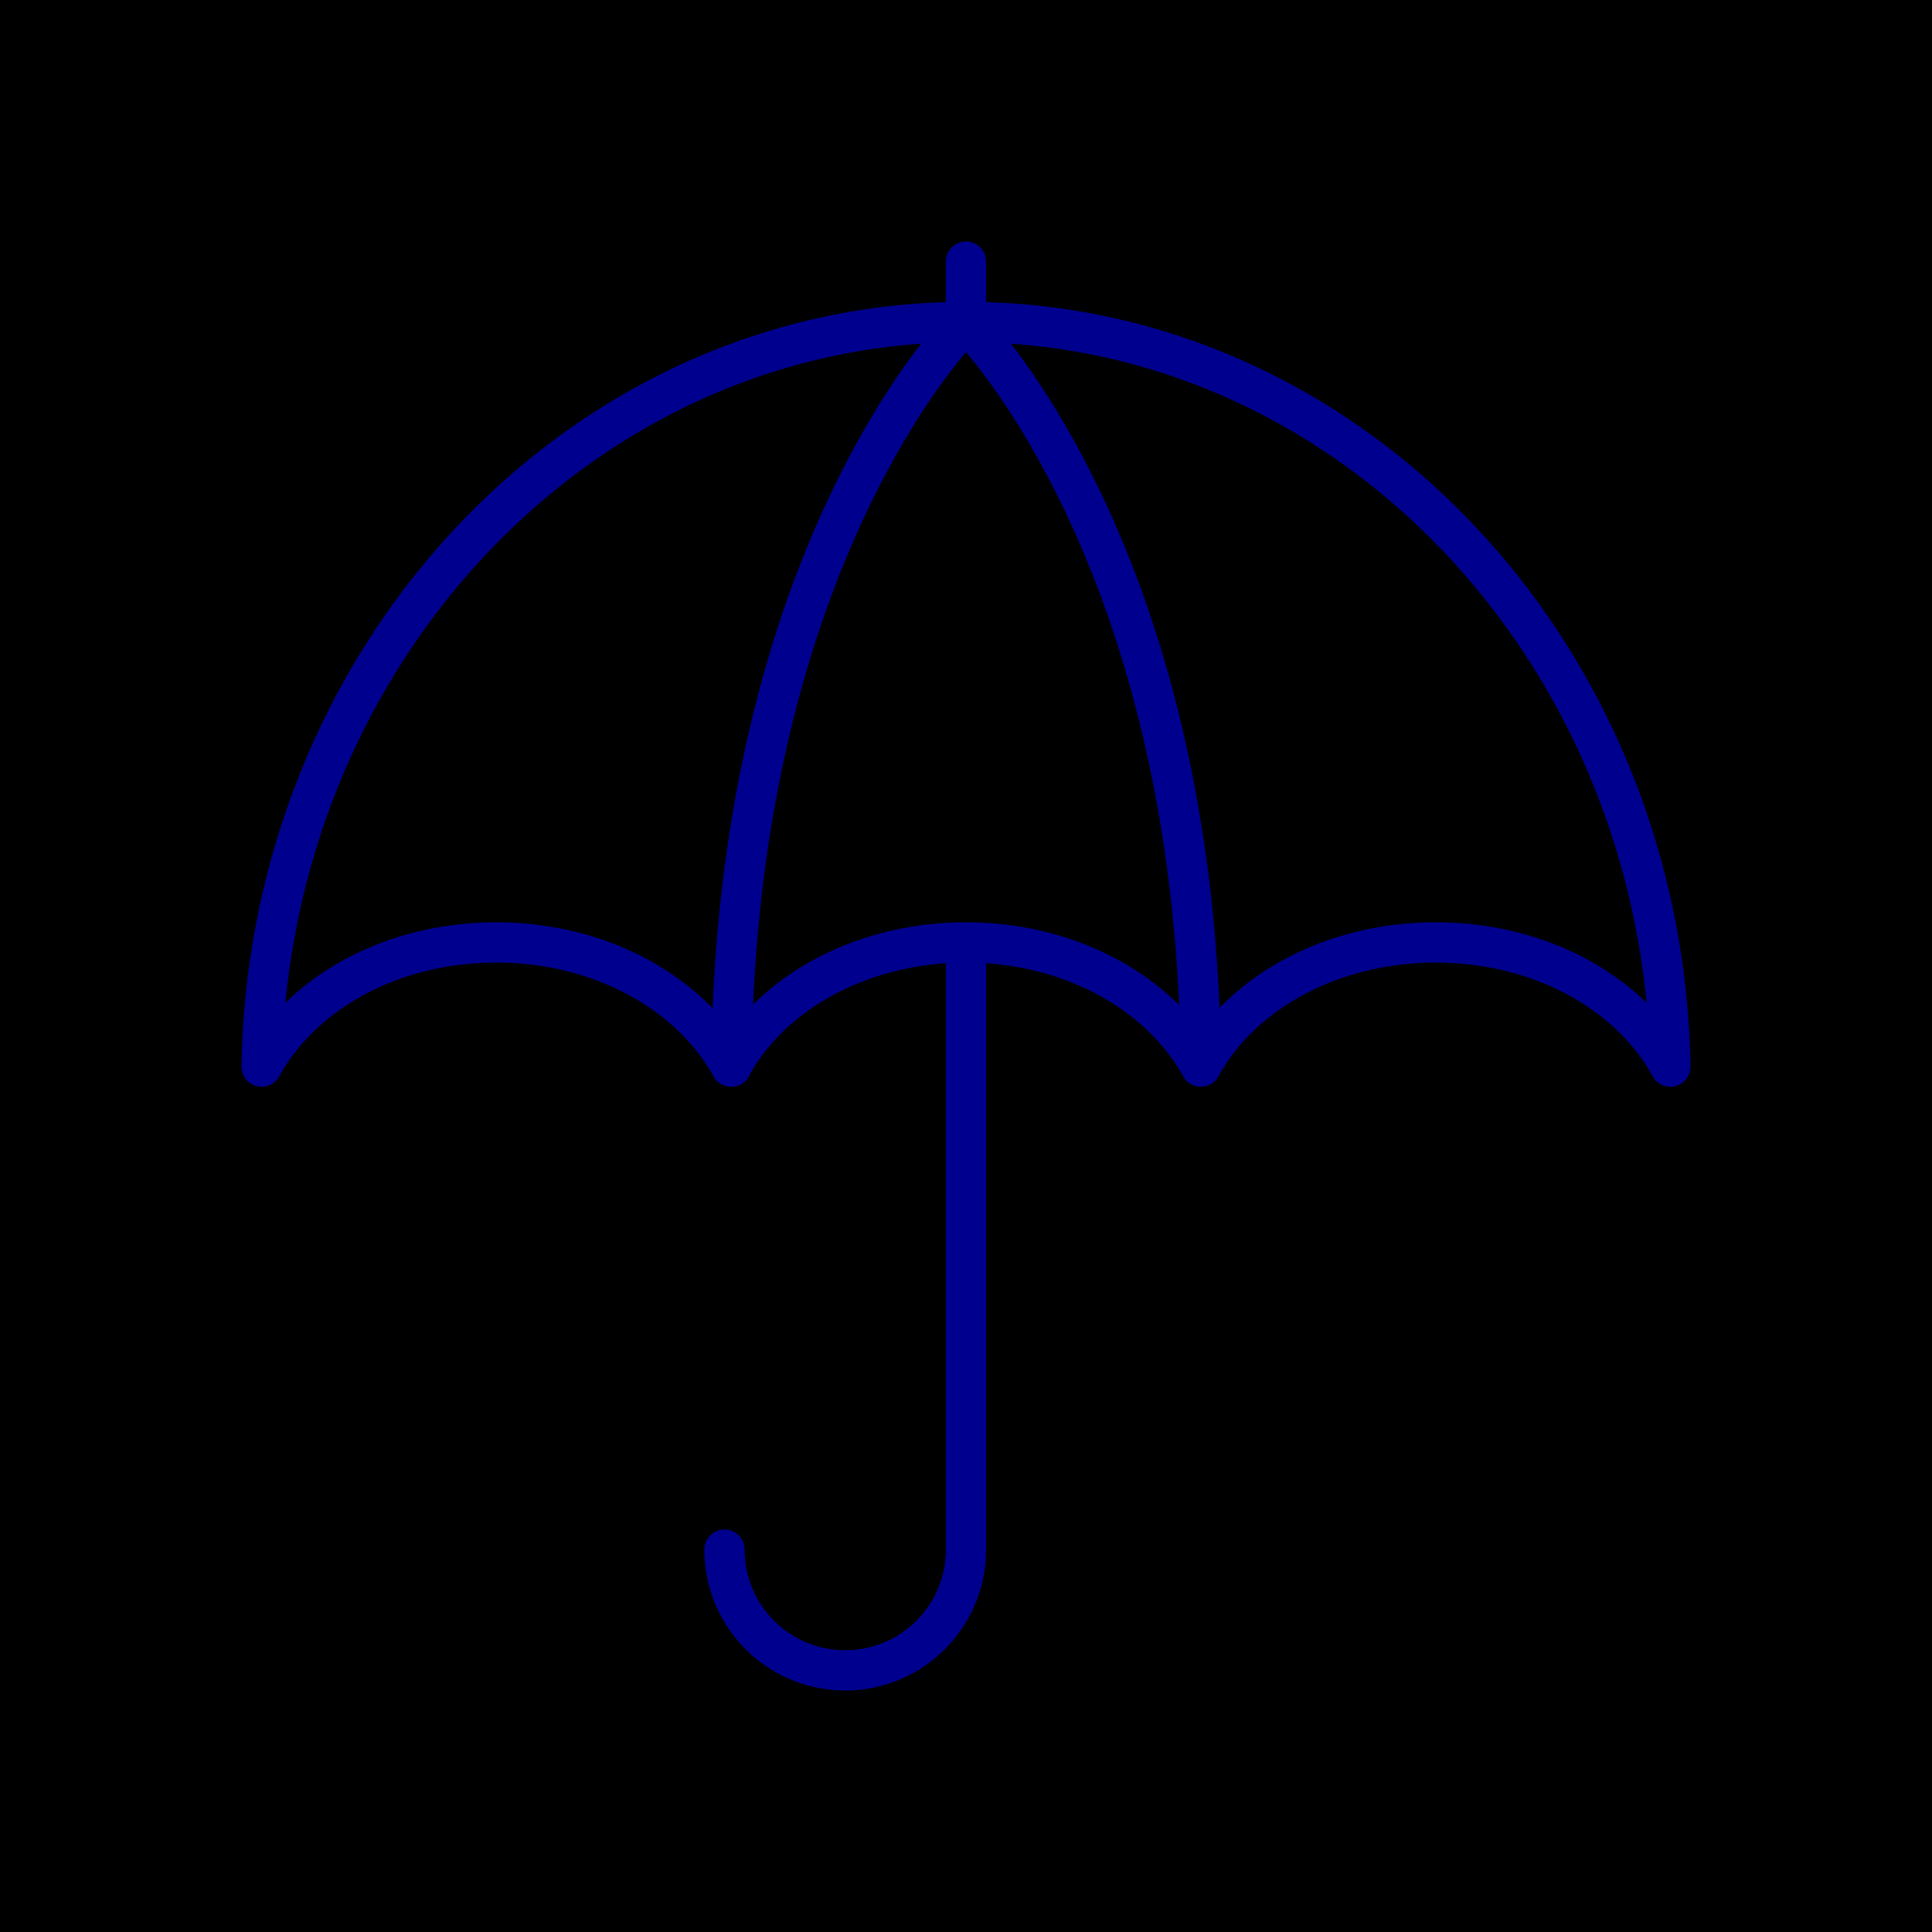 <svg xmlns="http://www.w3.org/2000/svg" viewBox="0 0 96 96"><defs><style>.cls-2{fill:none;stroke:#00008f;stroke-linecap:round;stroke-linejoin:round;stroke-width:2px}</style></defs><g id="Layer_2" data-name="Layer 2"><g id="icons"><path fill="currentColor" d="M0 0h96v96H0z"/><path class="cls-2" d="M71.34 46.83c-5.22 0-9.7 2.54-11.67 6.17-2-3.63-6.45-6.17-11.67-6.17S38.29 49.37 36.33 53c-2-3.63-6.45-6.17-11.67-6.17S15 49.35 13 53c.35-20.48 15.88-37 35-37s34.65 16.49 35 37c-2-3.65-6.44-6.17-11.66-6.17zM59.67 53C59.46 27.22 48 16 48 16M48 16S36.54 27.22 36.34 53M48 47v30M48 77a6 6 0 0 1-12 0M48 16v-3"/></g></g></svg>